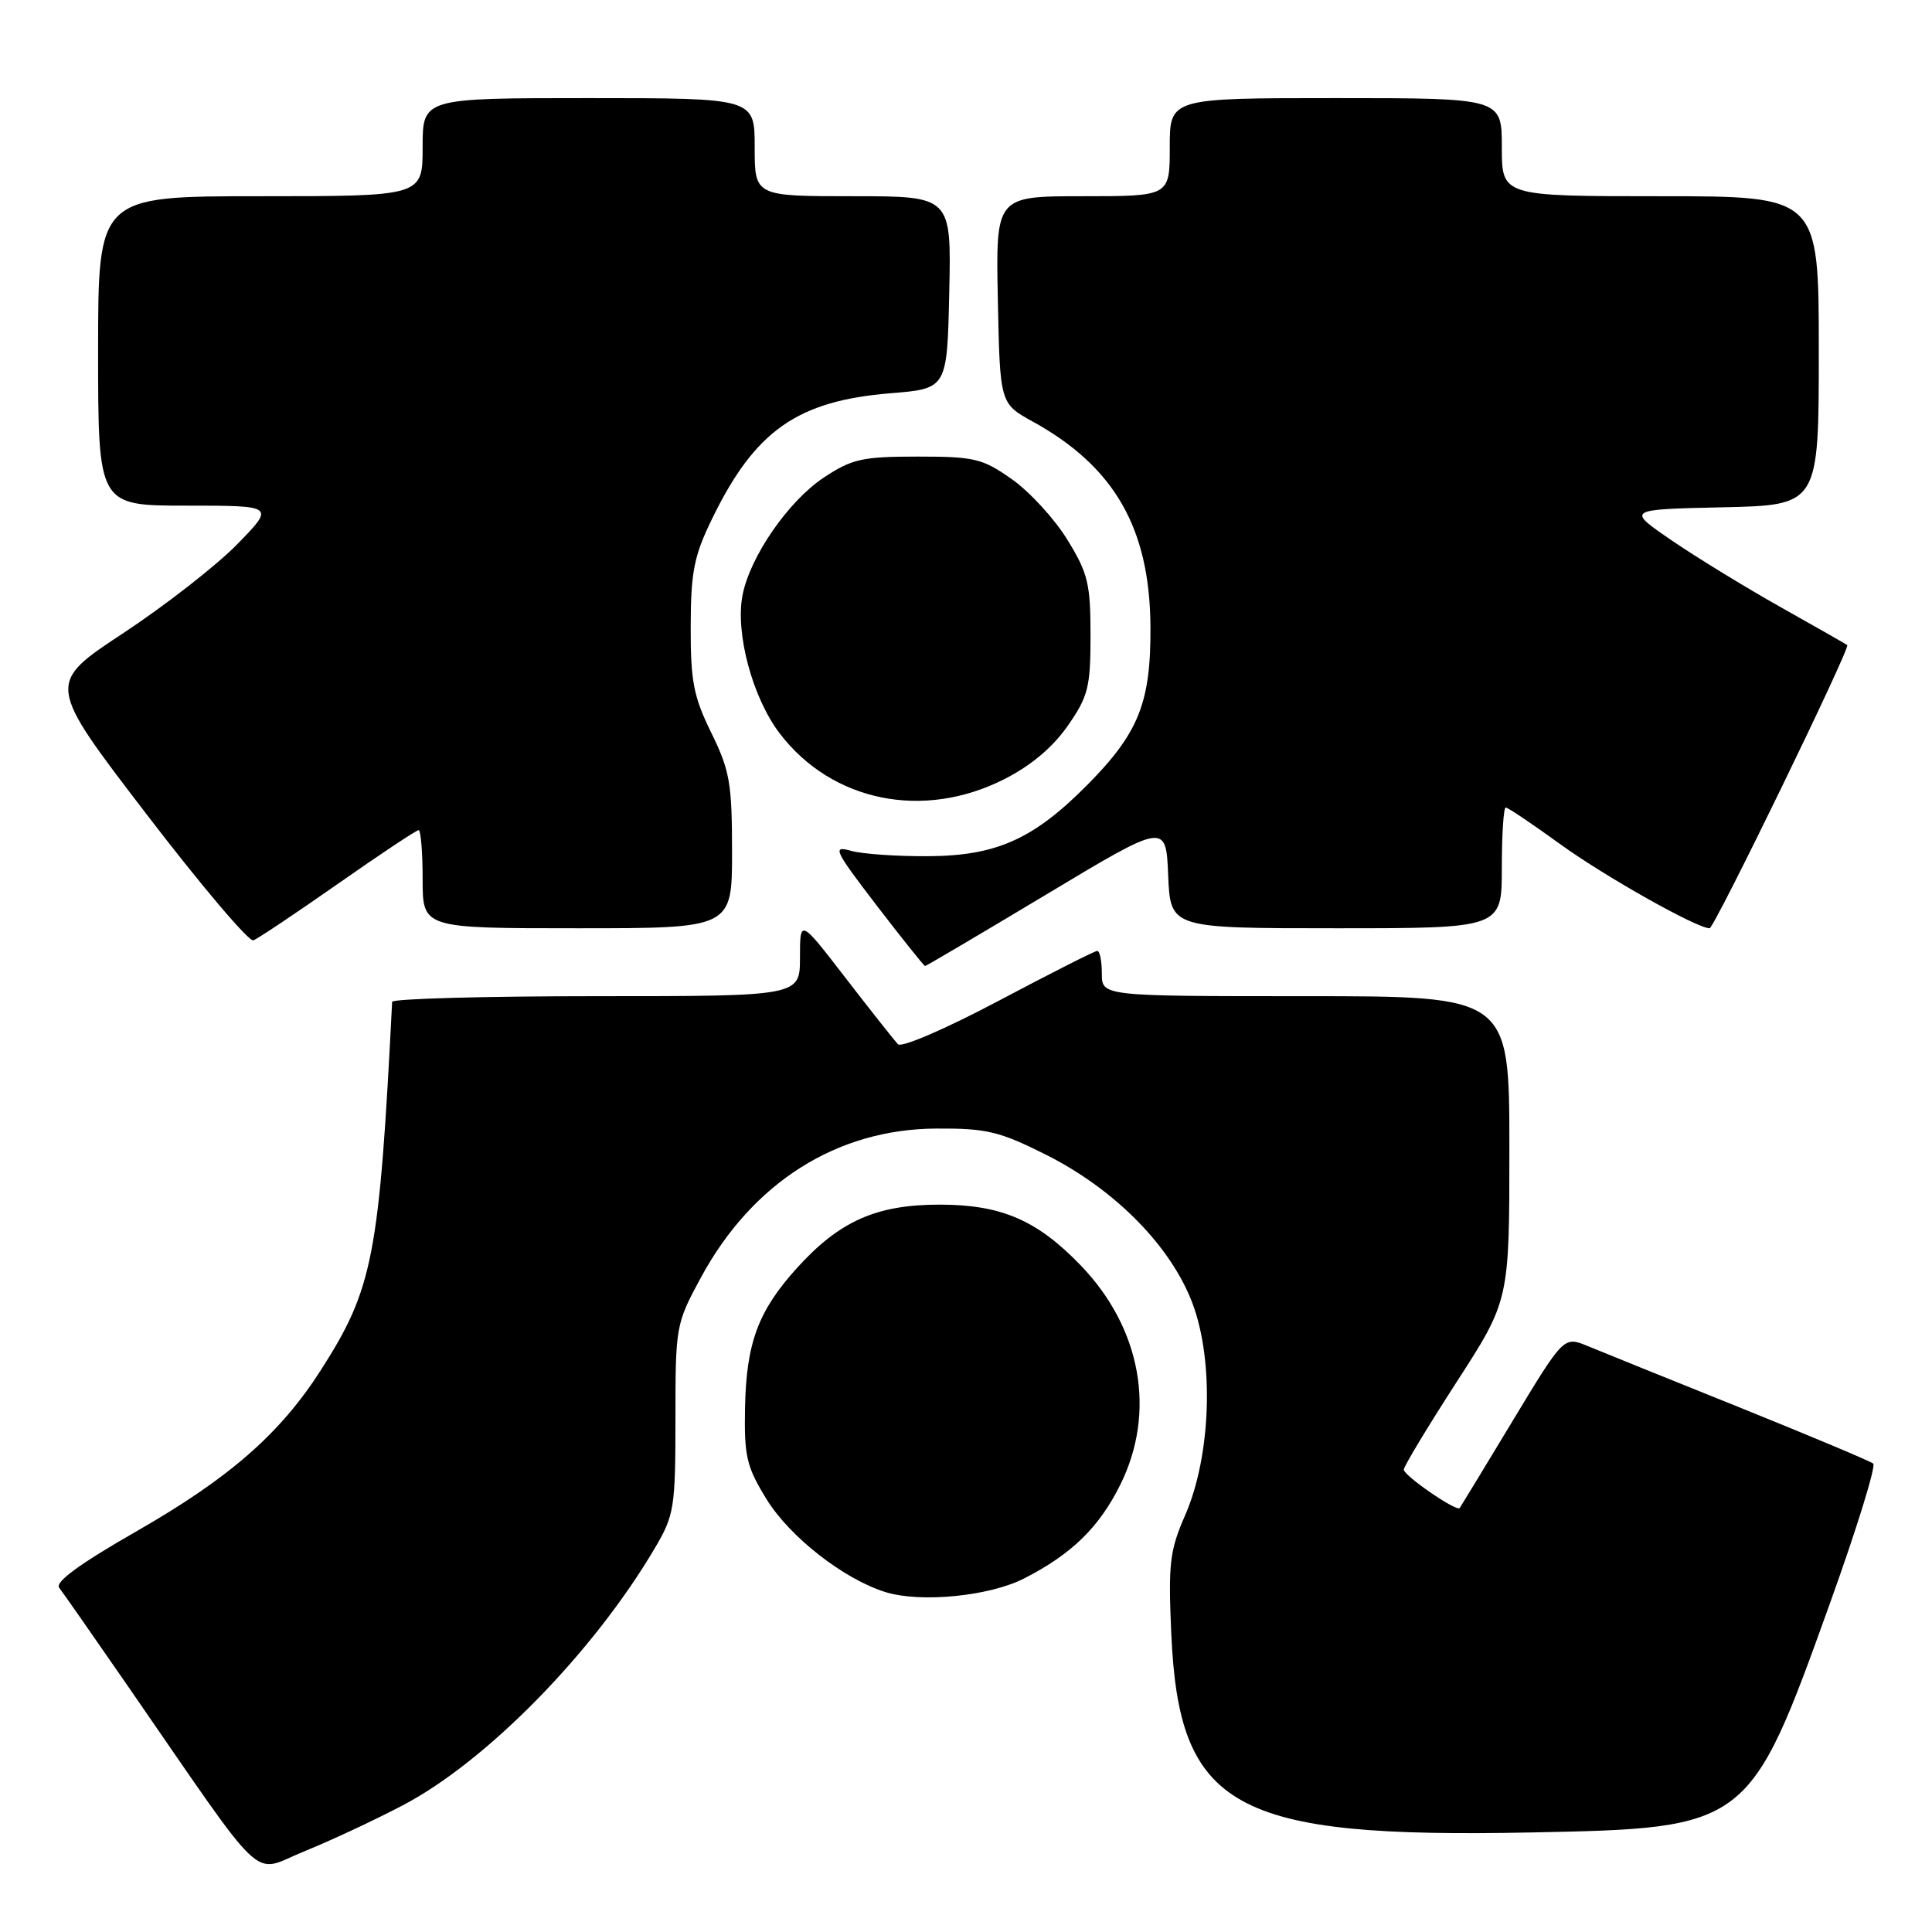 <?xml version="1.0" encoding="UTF-8" standalone="no"?>
<!DOCTYPE svg PUBLIC "-//W3C//DTD SVG 1.1//EN" "http://www.w3.org/Graphics/SVG/1.1/DTD/svg11.dtd" >
<svg xmlns="http://www.w3.org/2000/svg" xmlns:xlink="http://www.w3.org/1999/xlink" version="1.1" viewBox="0 0 256 256">
 <g >
 <path fill="currentColor"
d=" M 53.32 239.24 C 64.45 233.43 78.69 218.89 86.82 205.05 C 89.34 200.77 89.50 199.75 89.50 188.00 C 89.50 175.69 89.55 175.41 92.89 169.25 C 99.70 156.69 110.88 149.61 124.05 149.54 C 130.72 149.50 132.41 149.91 138.55 152.98 C 147.72 157.58 155.14 165.10 158.01 172.70 C 160.90 180.39 160.47 192.92 157.04 200.77 C 154.99 205.46 154.79 207.17 155.20 216.46 C 156.23 239.64 163.39 243.60 202.90 242.81 C 231.67 242.24 231.82 242.13 242.49 212.41 C 246.03 202.57 248.60 194.25 248.21 193.93 C 247.82 193.61 239.85 190.26 230.50 186.49 C 221.15 182.73 212.09 179.07 210.36 178.35 C 207.21 177.06 207.21 177.06 200.43 188.28 C 196.71 194.45 193.55 199.64 193.42 199.82 C 193.03 200.36 186.03 195.55 186.01 194.73 C 186.01 194.31 189.15 189.10 193.00 183.14 C 200.00 172.31 200.00 172.31 200.00 152.15 C 200.00 132.00 200.00 132.00 173.00 132.00 C 146.00 132.00 146.00 132.00 146.00 129.00 C 146.00 127.35 145.73 126.00 145.39 126.00 C 145.06 126.00 139.18 128.98 132.31 132.62 C 125.33 136.32 119.46 138.85 118.99 138.37 C 118.53 137.89 115.41 133.95 112.07 129.62 C 106.00 121.74 106.00 121.74 106.00 126.87 C 106.00 132.00 106.00 132.00 79.00 132.00 C 64.15 132.00 51.98 132.34 51.96 132.75 C 50.25 166.54 49.44 170.72 42.52 181.54 C 37.11 189.99 30.39 195.86 18.04 202.93 C 10.58 207.20 7.26 209.63 7.84 210.38 C 8.32 211.00 12.44 216.90 17.00 223.50 C 35.73 250.60 33.17 248.20 40.25 245.34 C 43.69 243.95 49.57 241.21 53.32 239.24 Z  M 135.69 209.16 C 141.97 205.95 145.62 202.41 148.42 196.78 C 153.23 187.14 151.23 176.00 143.20 167.67 C 137.41 161.66 132.66 159.62 124.50 159.62 C 116.12 159.62 111.22 161.80 105.58 168.04 C 100.46 173.71 98.89 177.94 98.72 186.53 C 98.60 192.98 98.92 194.34 101.57 198.65 C 104.66 203.67 111.83 209.26 117.36 210.97 C 122.01 212.40 131.09 211.51 135.69 209.16 Z  M 138.68 118.50 C 154.50 109.00 154.50 109.00 154.79 116.00 C 155.09 123.00 155.09 123.00 177.04 123.00 C 199.00 123.00 199.00 123.00 199.00 115.00 C 199.00 110.60 199.23 107.00 199.52 107.00 C 199.80 107.00 203.06 109.19 206.77 111.88 C 212.64 116.13 224.84 123.00 226.53 123.00 C 227.15 123.00 245.21 85.85 244.77 85.48 C 244.62 85.36 240.68 83.11 236.00 80.48 C 231.32 77.85 224.80 73.86 221.50 71.60 C 215.50 67.50 215.50 67.50 228.25 67.22 C 241.00 66.94 241.00 66.94 241.00 46.47 C 241.00 26.00 241.00 26.00 220.00 26.00 C 199.00 26.00 199.00 26.00 199.00 19.50 C 199.00 13.00 199.00 13.00 177.00 13.00 C 155.00 13.00 155.00 13.00 155.00 19.50 C 155.00 26.00 155.00 26.00 143.47 26.00 C 131.94 26.00 131.94 26.00 132.22 39.73 C 132.50 53.46 132.50 53.46 136.84 55.86 C 147.66 61.82 152.35 69.98 152.44 83.00 C 152.51 93.13 150.89 97.16 143.92 104.16 C 136.88 111.22 131.98 113.40 123.00 113.45 C 118.88 113.48 114.27 113.16 112.77 112.74 C 110.25 112.03 110.52 112.61 116.17 119.99 C 119.55 124.39 122.43 128.00 122.58 128.00 C 122.73 128.00 129.98 123.72 138.68 118.50 Z  M 44.79 117.10 C 50.37 113.19 55.17 110.00 55.47 110.00 C 55.76 110.00 56.00 112.92 56.00 116.50 C 56.00 123.00 56.00 123.00 76.50 123.00 C 97.00 123.00 97.00 123.00 97.00 112.85 C 97.00 103.80 96.70 102.09 94.25 97.10 C 91.90 92.31 91.50 90.28 91.52 83.00 C 91.54 75.75 91.96 73.65 94.36 68.73 C 100.04 57.06 105.64 53.12 117.98 52.11 C 125.50 51.50 125.50 51.50 125.78 38.75 C 126.06 26.00 126.06 26.00 113.03 26.00 C 100.00 26.00 100.00 26.00 100.00 19.50 C 100.00 13.00 100.00 13.00 78.00 13.00 C 56.00 13.00 56.00 13.00 56.00 19.50 C 56.00 26.00 56.00 26.00 34.50 26.00 C 13.00 26.00 13.00 26.00 13.00 46.50 C 13.00 67.00 13.00 67.00 24.71 67.00 C 36.42 67.00 36.42 67.00 31.46 72.09 C 28.73 74.89 21.93 80.20 16.34 83.89 C 6.17 90.59 6.17 90.59 19.34 107.79 C 26.58 117.25 32.98 124.81 33.57 124.60 C 34.17 124.38 39.21 121.00 44.79 117.10 Z  M 133.06 103.25 C 136.62 101.45 139.52 99.00 141.49 96.16 C 144.20 92.27 144.50 91.05 144.50 84.16 C 144.50 77.35 144.16 75.94 141.42 71.50 C 139.73 68.75 136.43 65.15 134.08 63.50 C 130.19 60.75 129.13 60.50 121.59 60.50 C 114.26 60.50 112.89 60.81 109.17 63.27 C 104.48 66.37 99.37 73.76 98.39 78.87 C 97.41 83.91 99.72 92.48 103.33 97.20 C 110.24 106.23 122.33 108.69 133.06 103.25 Z "/>
</g>
</svg>